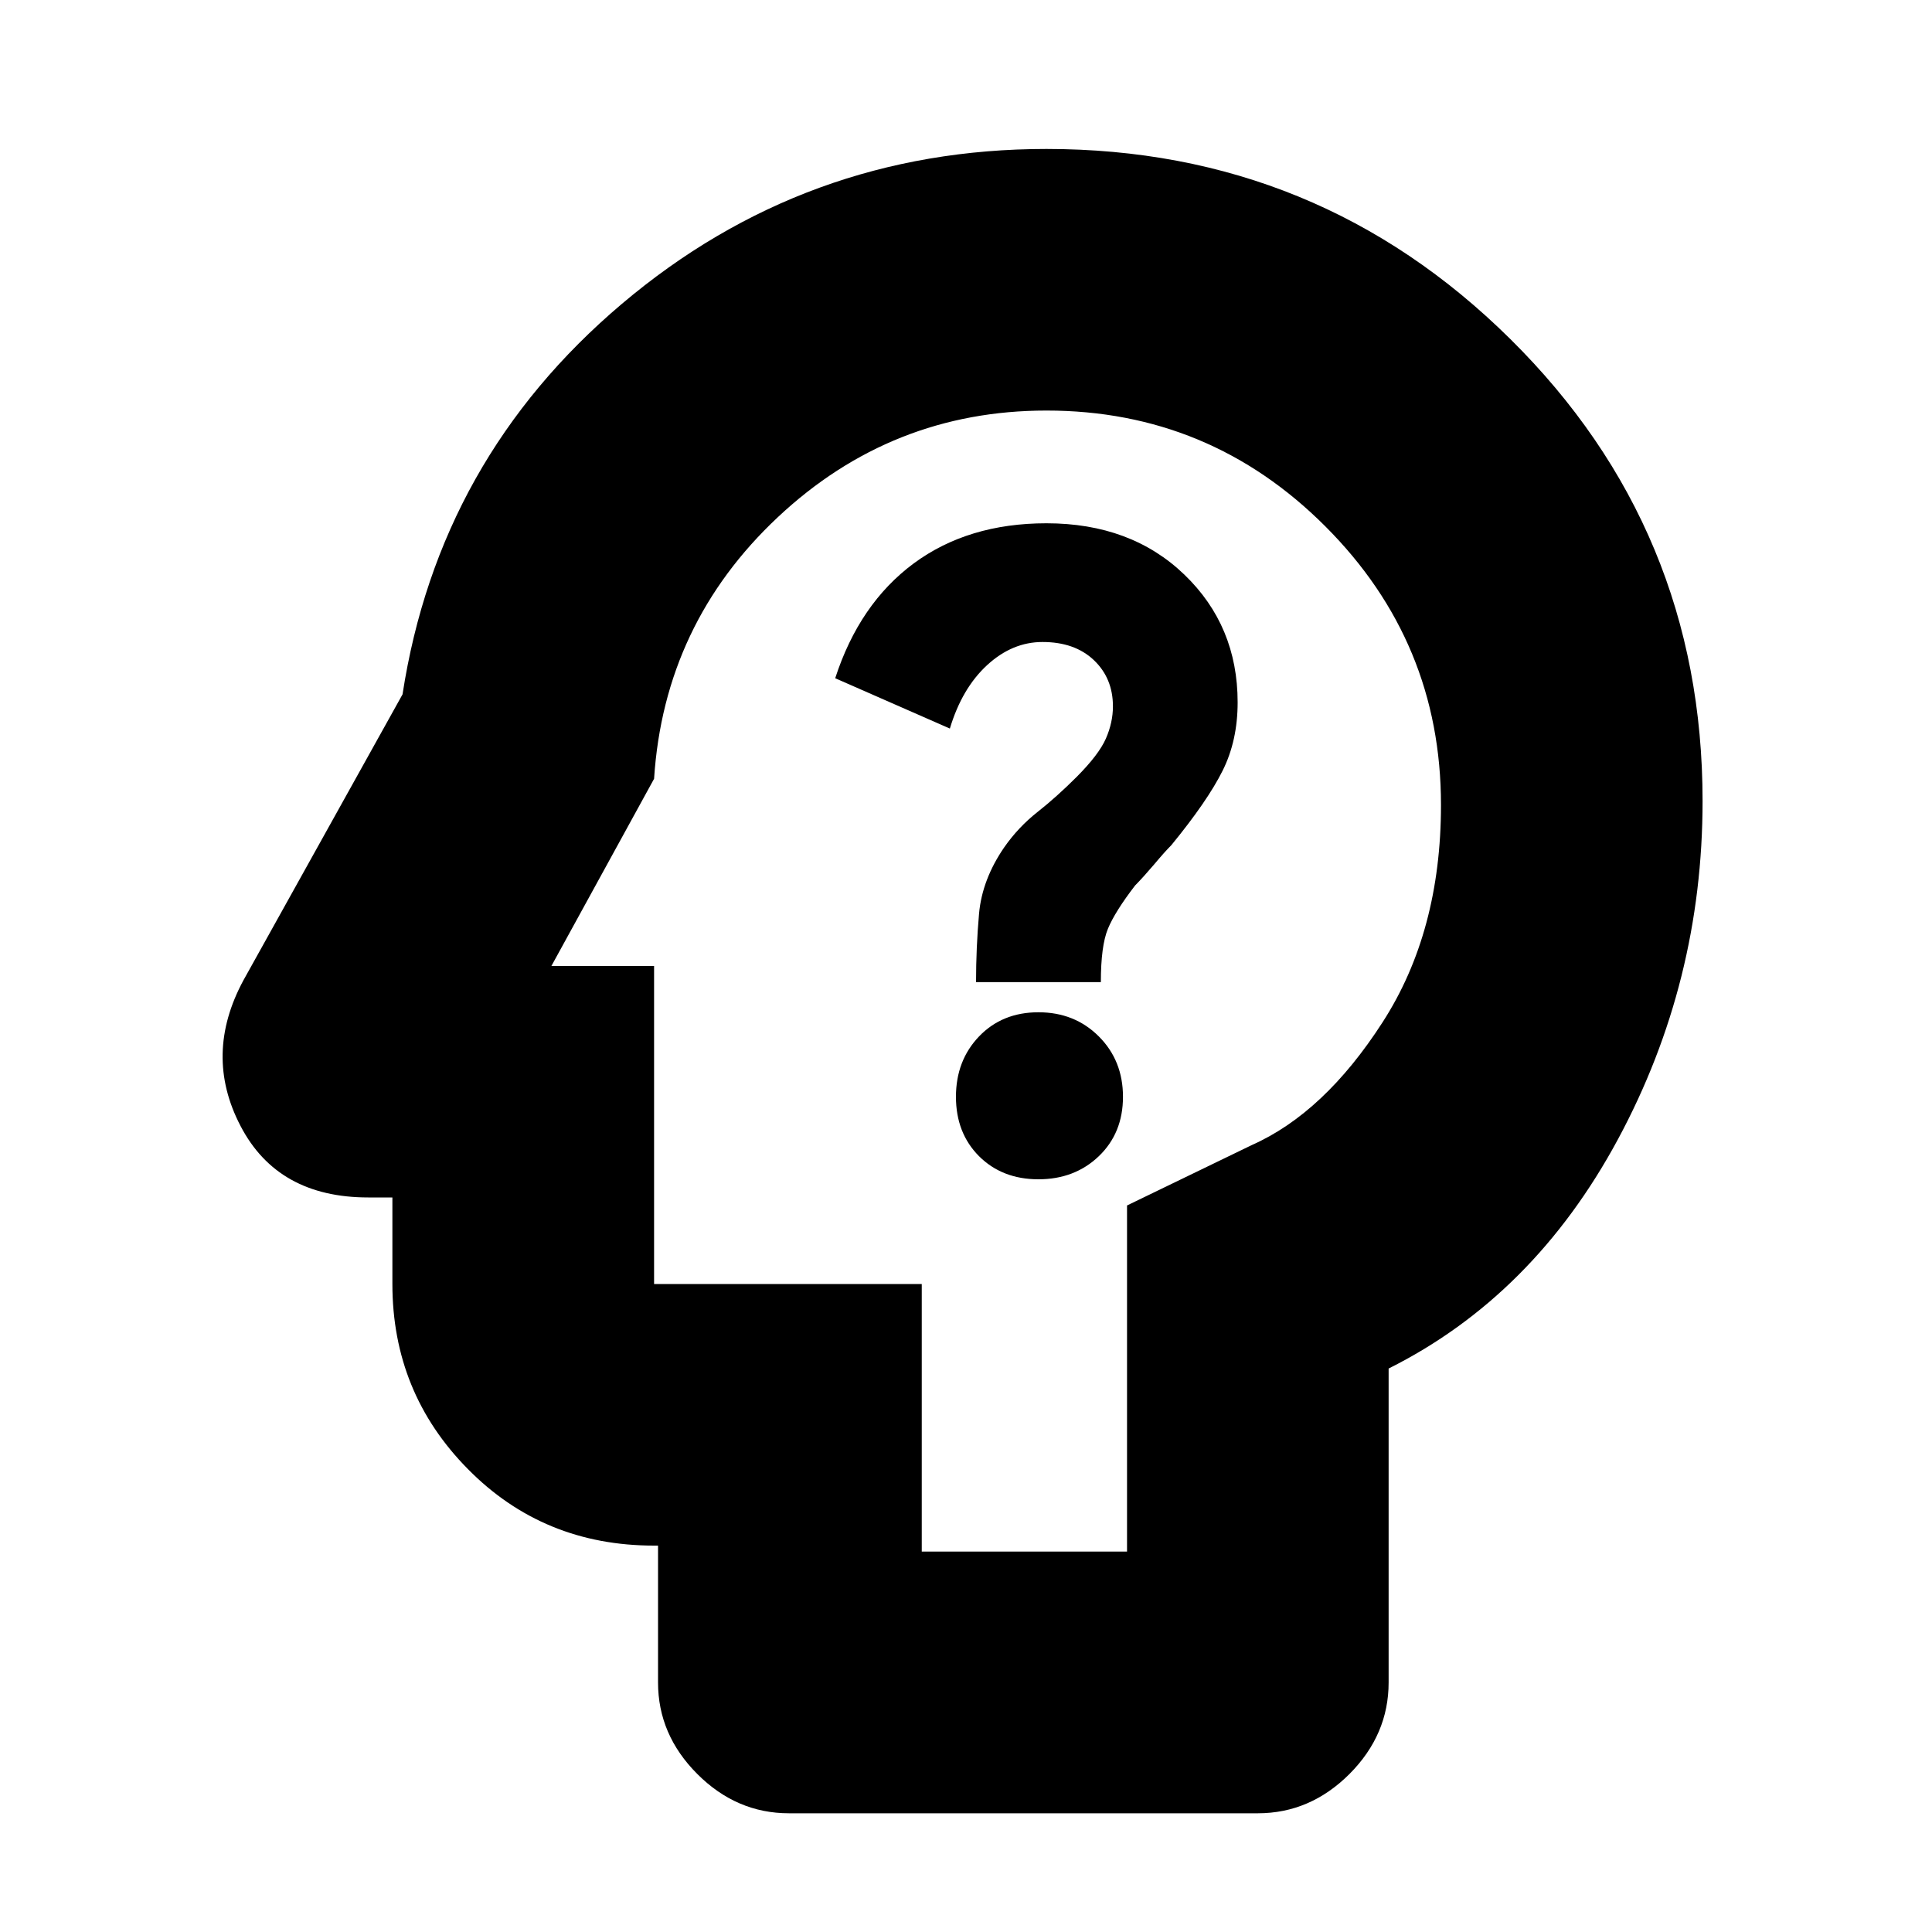<svg xmlns="http://www.w3.org/2000/svg" height="20" width="20"><path d="M10.75 12.208q.375 0 .625-.239.25-.24.25-.615t-.25-.625q-.25-.25-.625-.25t-.615.25q-.239.25-.239.625t.239.615q.24.239.615.239Zm-.646-2.041h1.292q0-.375.073-.552.073-.177.281-.448.083-.084.198-.219.114-.136.177-.198.375-.458.531-.771.156-.312.156-.708 0-.792-.552-1.323-.552-.531-1.427-.531-.812 0-1.375.416-.562.417-.812 1.188l1.187.521q.125-.417.386-.657.26-.239.573-.239.333 0 .531.187.198.188.198.479 0 .167-.073.334-.073.166-.302.396-.208.208-.406.364-.198.156-.344.365-.229.333-.261.687-.031.354-.031.709Zm-1.937 8.604q-.542 0-.948-.406-.407-.407-.407-.948V16h-.041q-1.146 0-1.927-.792-.782-.791-.782-1.916v-.896h-.25q-.937 0-1.322-.74-.386-.739.031-1.51l1.646-2.958q.375-2.438 2.27-4.042 1.896-1.604 4.396-1.604 2.813 0 4.802 1.968 1.99 1.969 1.99 4.782 0 1.875-.875 3.5t-2.375 2.375v3.25q0 .541-.406.948-.407.406-.948.406Zm1.375-2.709h2.125v-3.583l1.291-.625q.75-.333 1.354-1.271.605-.937.605-2.25 0-1.687-1.198-2.885-1.198-1.198-2.886-1.198-1.604 0-2.781 1.104T6.771 8.062L5.708 10h1.063v3.292h2.771Zm.77-5.895Z"/></svg>